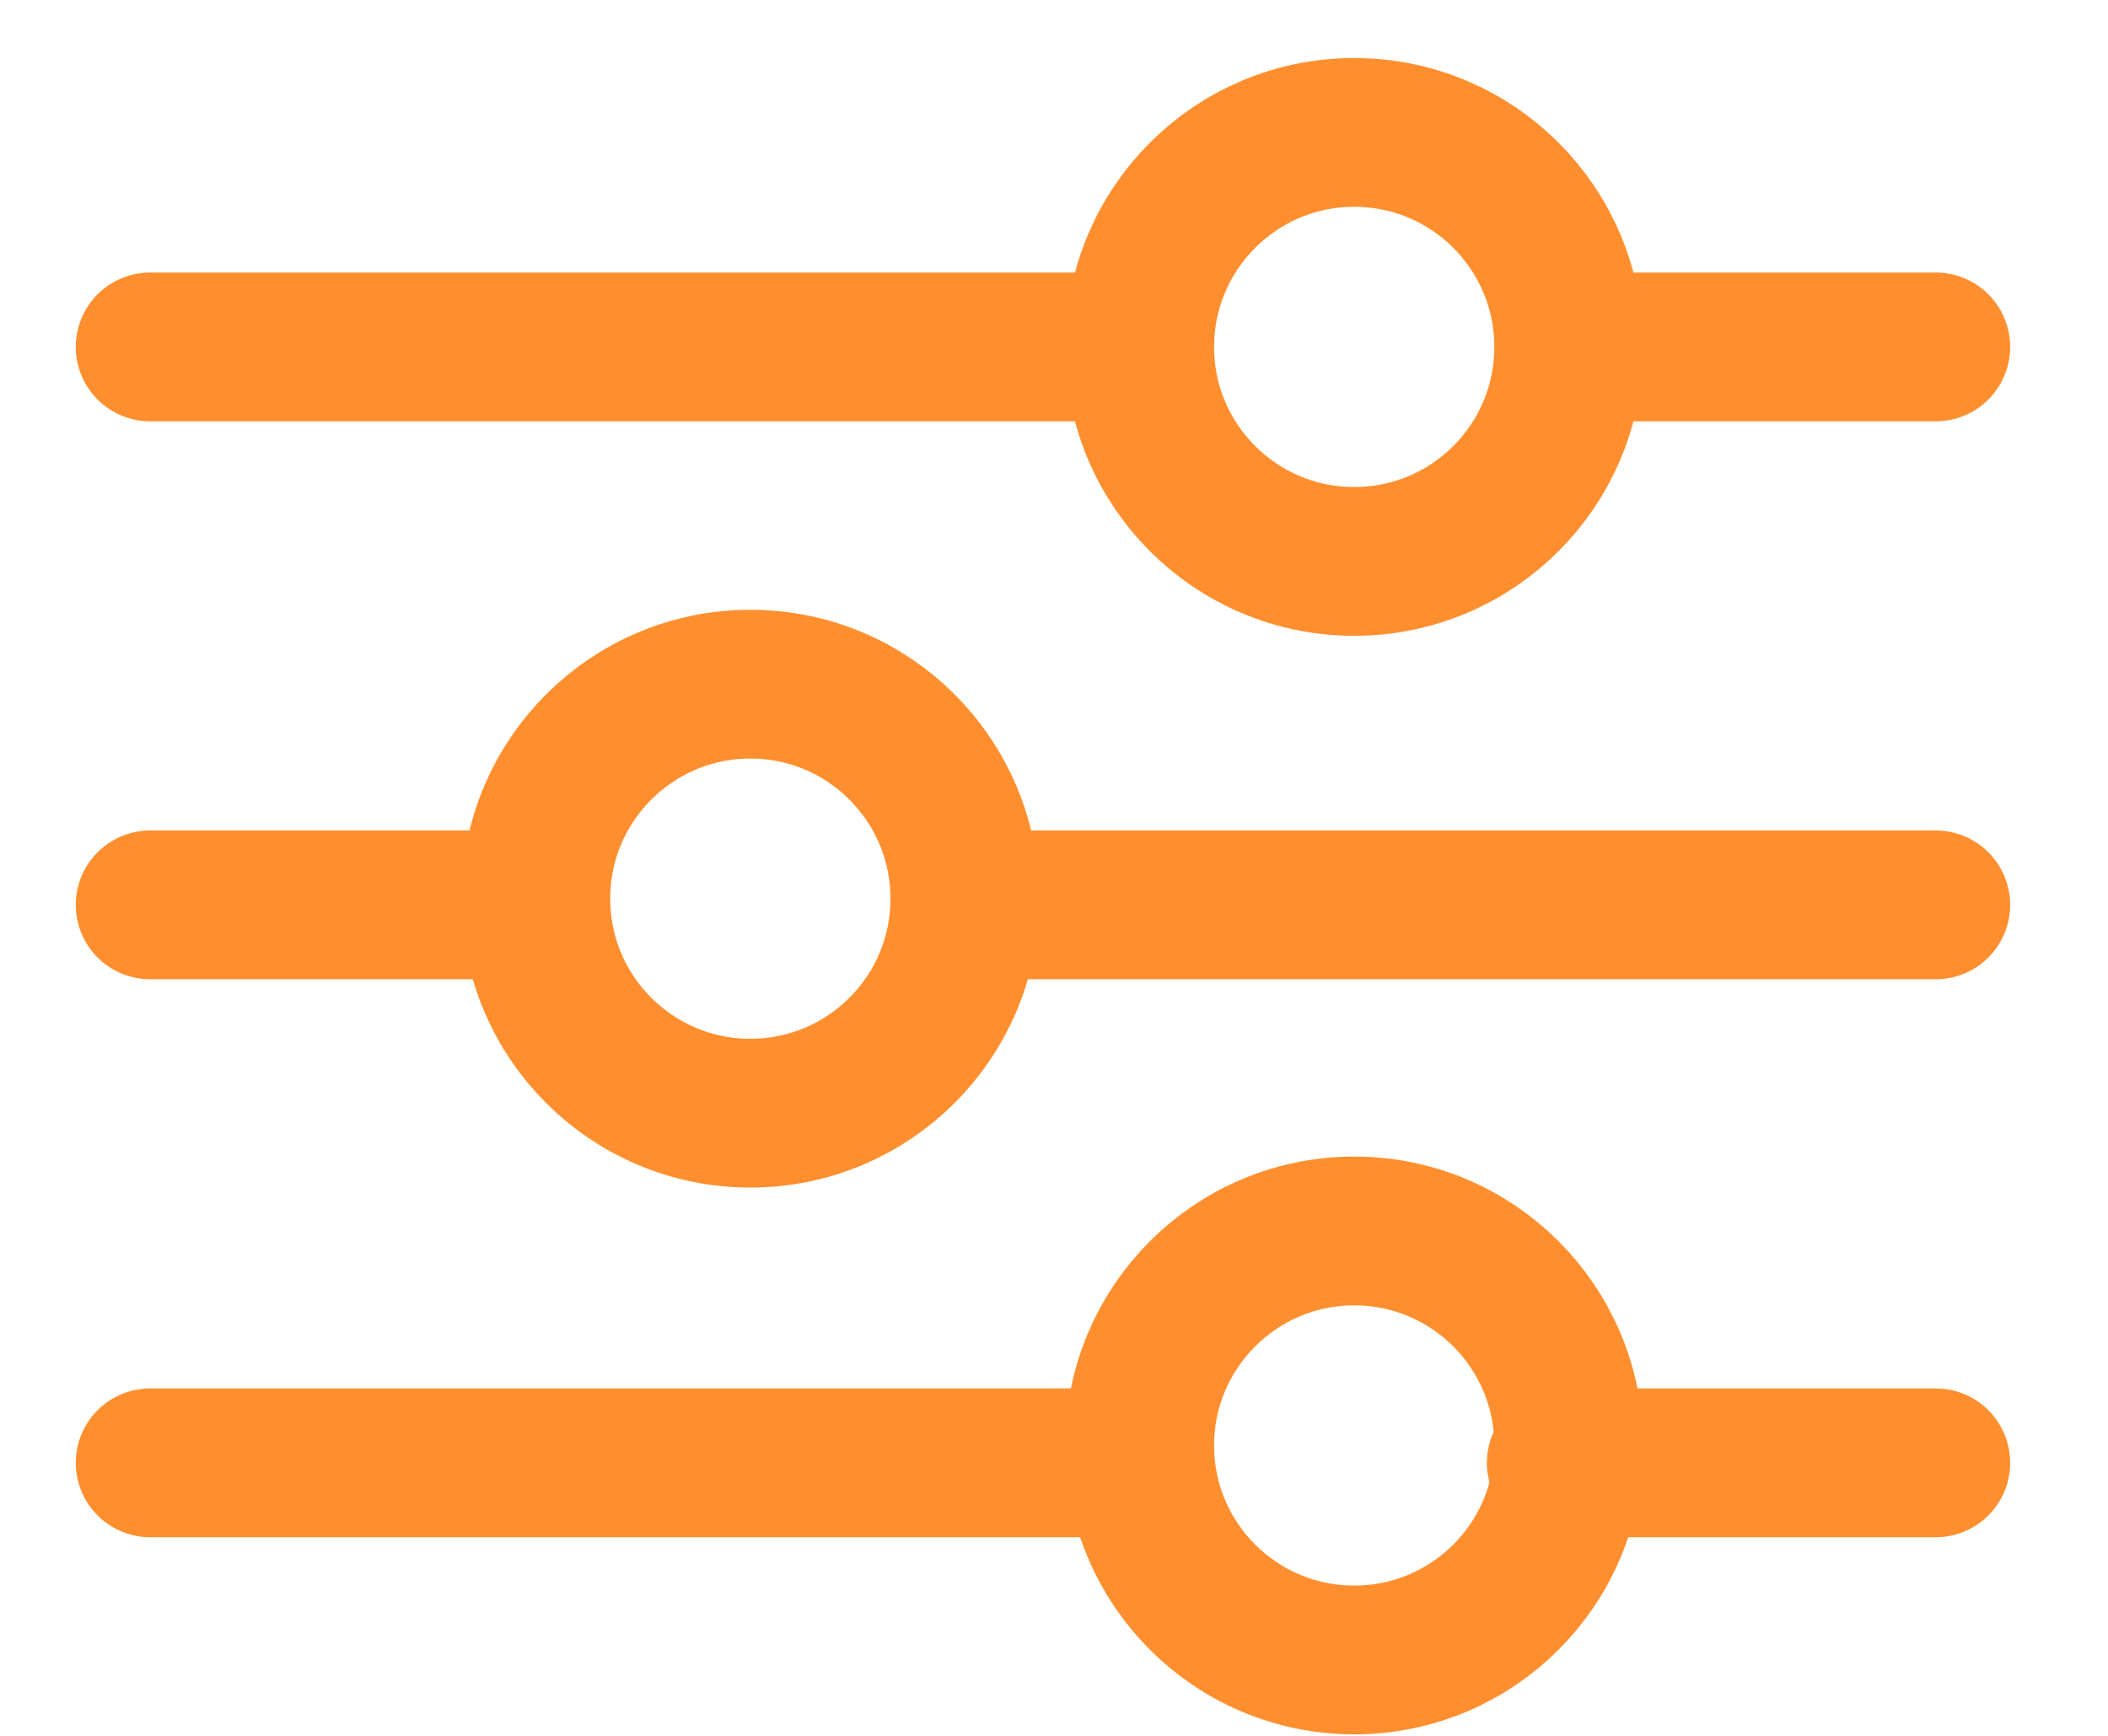 <svg width="17" height="14" viewBox="0 0 17 14" fill="none" xmlns="http://www.w3.org/2000/svg">
<path d="M12.741 2.798H15.611" stroke="#FF8F2E" stroke-width="1.2" stroke-linecap="round" stroke-linejoin="round"/>
<path d="M1.211 2.798C3.741 2.798 6.271 2.798 8.801 2.798" stroke="#FF8F2E" stroke-width="1.2" stroke-linecap="round" stroke-linejoin="round"/>
<path d="M7.981 7.298C7.981 7.298 15.561 7.298 15.611 7.298" stroke="#FF8F2E" stroke-width="1.2" stroke-linecap="round" stroke-linejoin="round"/>
<path d="M1.211 7.298H4.231" stroke="#FF8F2E" stroke-width="1.2" stroke-linecap="round" stroke-linejoin="round"/>
<path d="M12.591 11.798H15.611" stroke="#FF8F2E" stroke-width="1.2" stroke-linecap="round" stroke-linejoin="round"/>
<path d="M1.211 11.798H8.991" stroke="#FF8F2E" stroke-width="1.2" stroke-linecap="round" stroke-linejoin="round"/>
<path d="M10.921 4.528C11.877 4.528 12.651 3.754 12.651 2.798C12.651 1.843 11.877 1.068 10.921 1.068C9.966 1.068 9.191 1.843 9.191 2.798C9.191 3.754 9.966 4.528 10.921 4.528Z" stroke="#FF8F2E" stroke-width="1.2" stroke-linecap="round" stroke-linejoin="round"/>
<path d="M6.051 8.978C7.007 8.978 7.781 8.204 7.781 7.248C7.781 6.293 7.007 5.518 6.051 5.518C5.096 5.518 4.321 6.293 4.321 7.248C4.321 8.204 5.096 8.978 6.051 8.978Z" stroke="#FF8F2E" stroke-width="1.2" stroke-linecap="round" stroke-linejoin="round"/>
<path d="M10.921 13.388C11.877 13.388 12.651 12.614 12.651 11.658C12.651 10.703 11.877 9.928 10.921 9.928C9.966 9.928 9.191 10.703 9.191 11.658C9.191 12.614 9.966 13.388 10.921 13.388Z" stroke="#FF8F2E" stroke-width="1.2" stroke-linecap="round" stroke-linejoin="round"/>
</svg>
